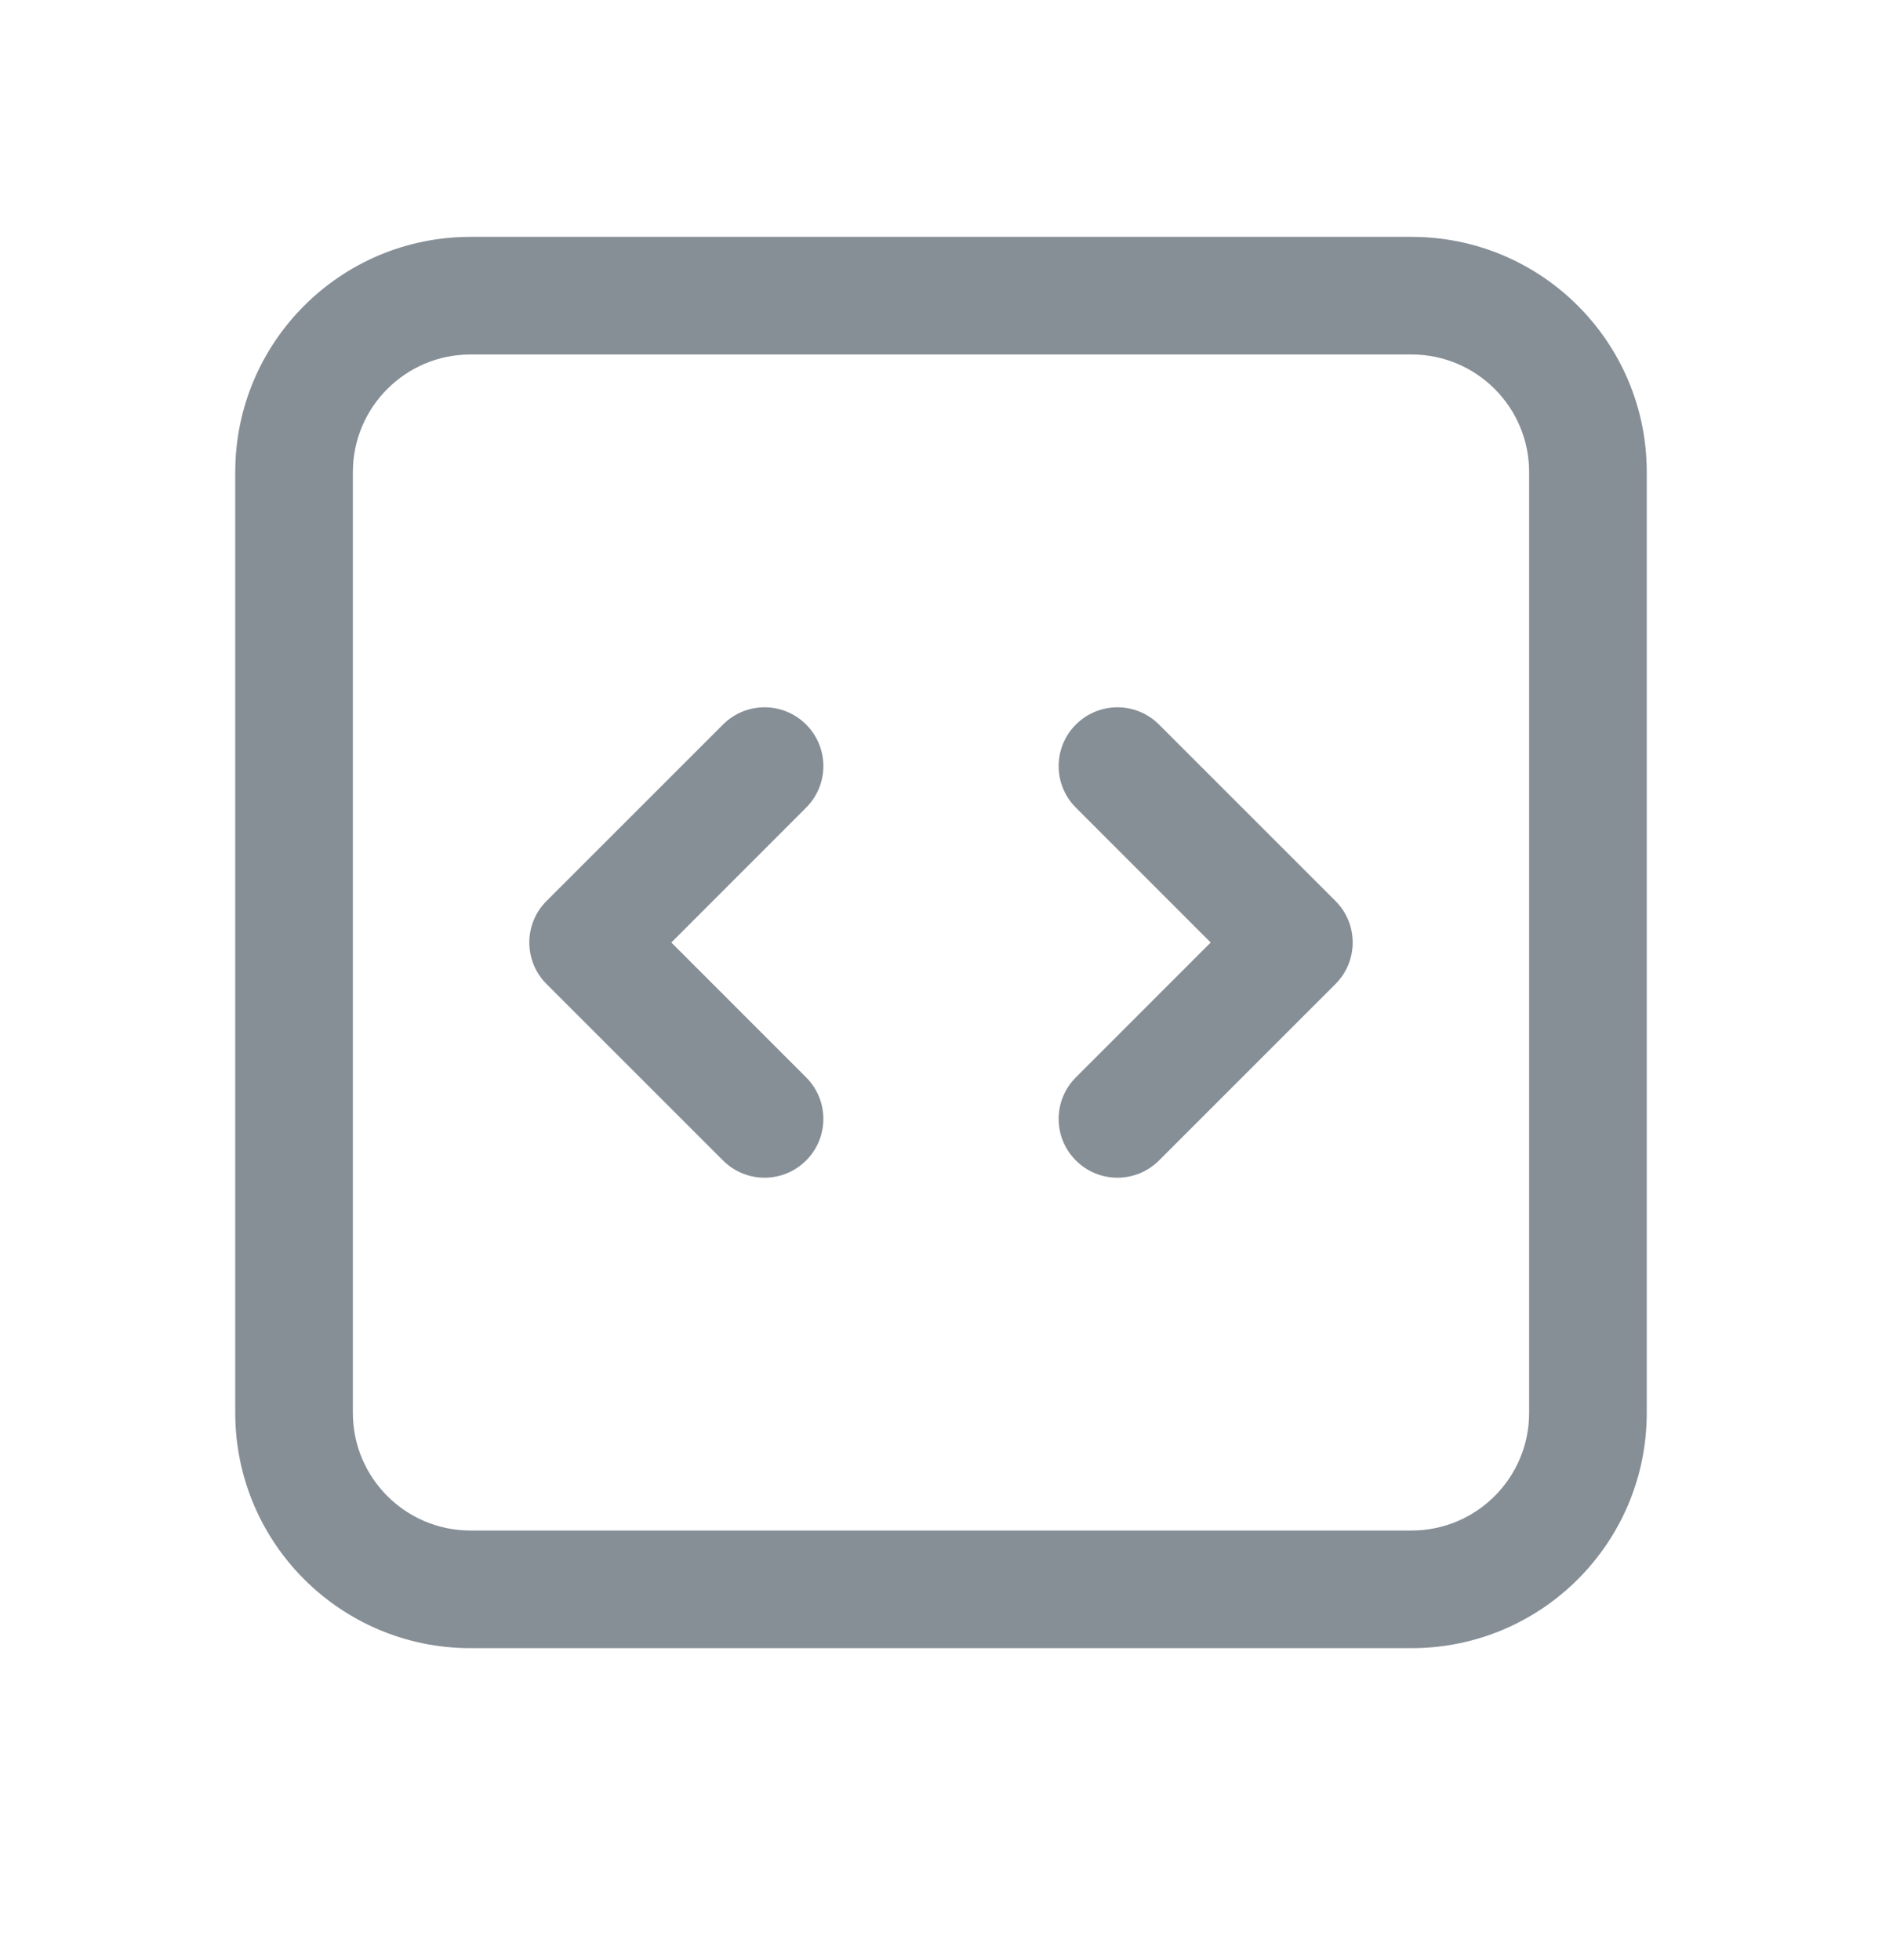 <svg width="24" height="25" viewBox="0 0 24 25" fill="none" xmlns="http://www.w3.org/2000/svg">
<path fill-rule="evenodd" clip-rule="evenodd" d="M3 6.021C3 4.364 4.343 3.021 6 3.021H18C19.657 3.021 21 4.364 21 6.021V18.021C21 19.678 19.657 21.021 18 21.021H6C4.343 21.021 3 19.678 3 18.021V6.021ZM6 4.521C5.172 4.521 4.5 5.193 4.5 6.021V18.021C4.5 18.849 5.172 19.521 6 19.521H18C18.828 19.521 19.5 18.849 19.5 18.021V6.021C19.5 5.193 18.828 4.521 18 4.521H6ZM13.72 9.241C14.013 8.948 14.487 8.948 14.78 9.241L17.03 11.491C17.171 11.631 17.25 11.822 17.25 12.021C17.25 12.22 17.171 12.411 17.03 12.551L14.78 14.801C14.487 15.094 14.013 15.094 13.72 14.801C13.427 14.508 13.427 14.034 13.72 13.741L15.439 12.021L13.72 10.301C13.427 10.008 13.427 9.534 13.72 9.241ZM10.28 9.241C10.573 9.534 10.573 10.008 10.28 10.301L8.561 12.021L10.28 13.741C10.573 14.034 10.573 14.508 10.28 14.801C9.987 15.094 9.513 15.094 9.22 14.801L6.97 12.551C6.829 12.411 6.75 12.22 6.75 12.021C6.75 11.822 6.829 11.631 6.97 11.491L9.22 9.241C9.513 8.948 9.987 8.948 10.28 9.241Z" fill="#868E96"/>
</svg>
